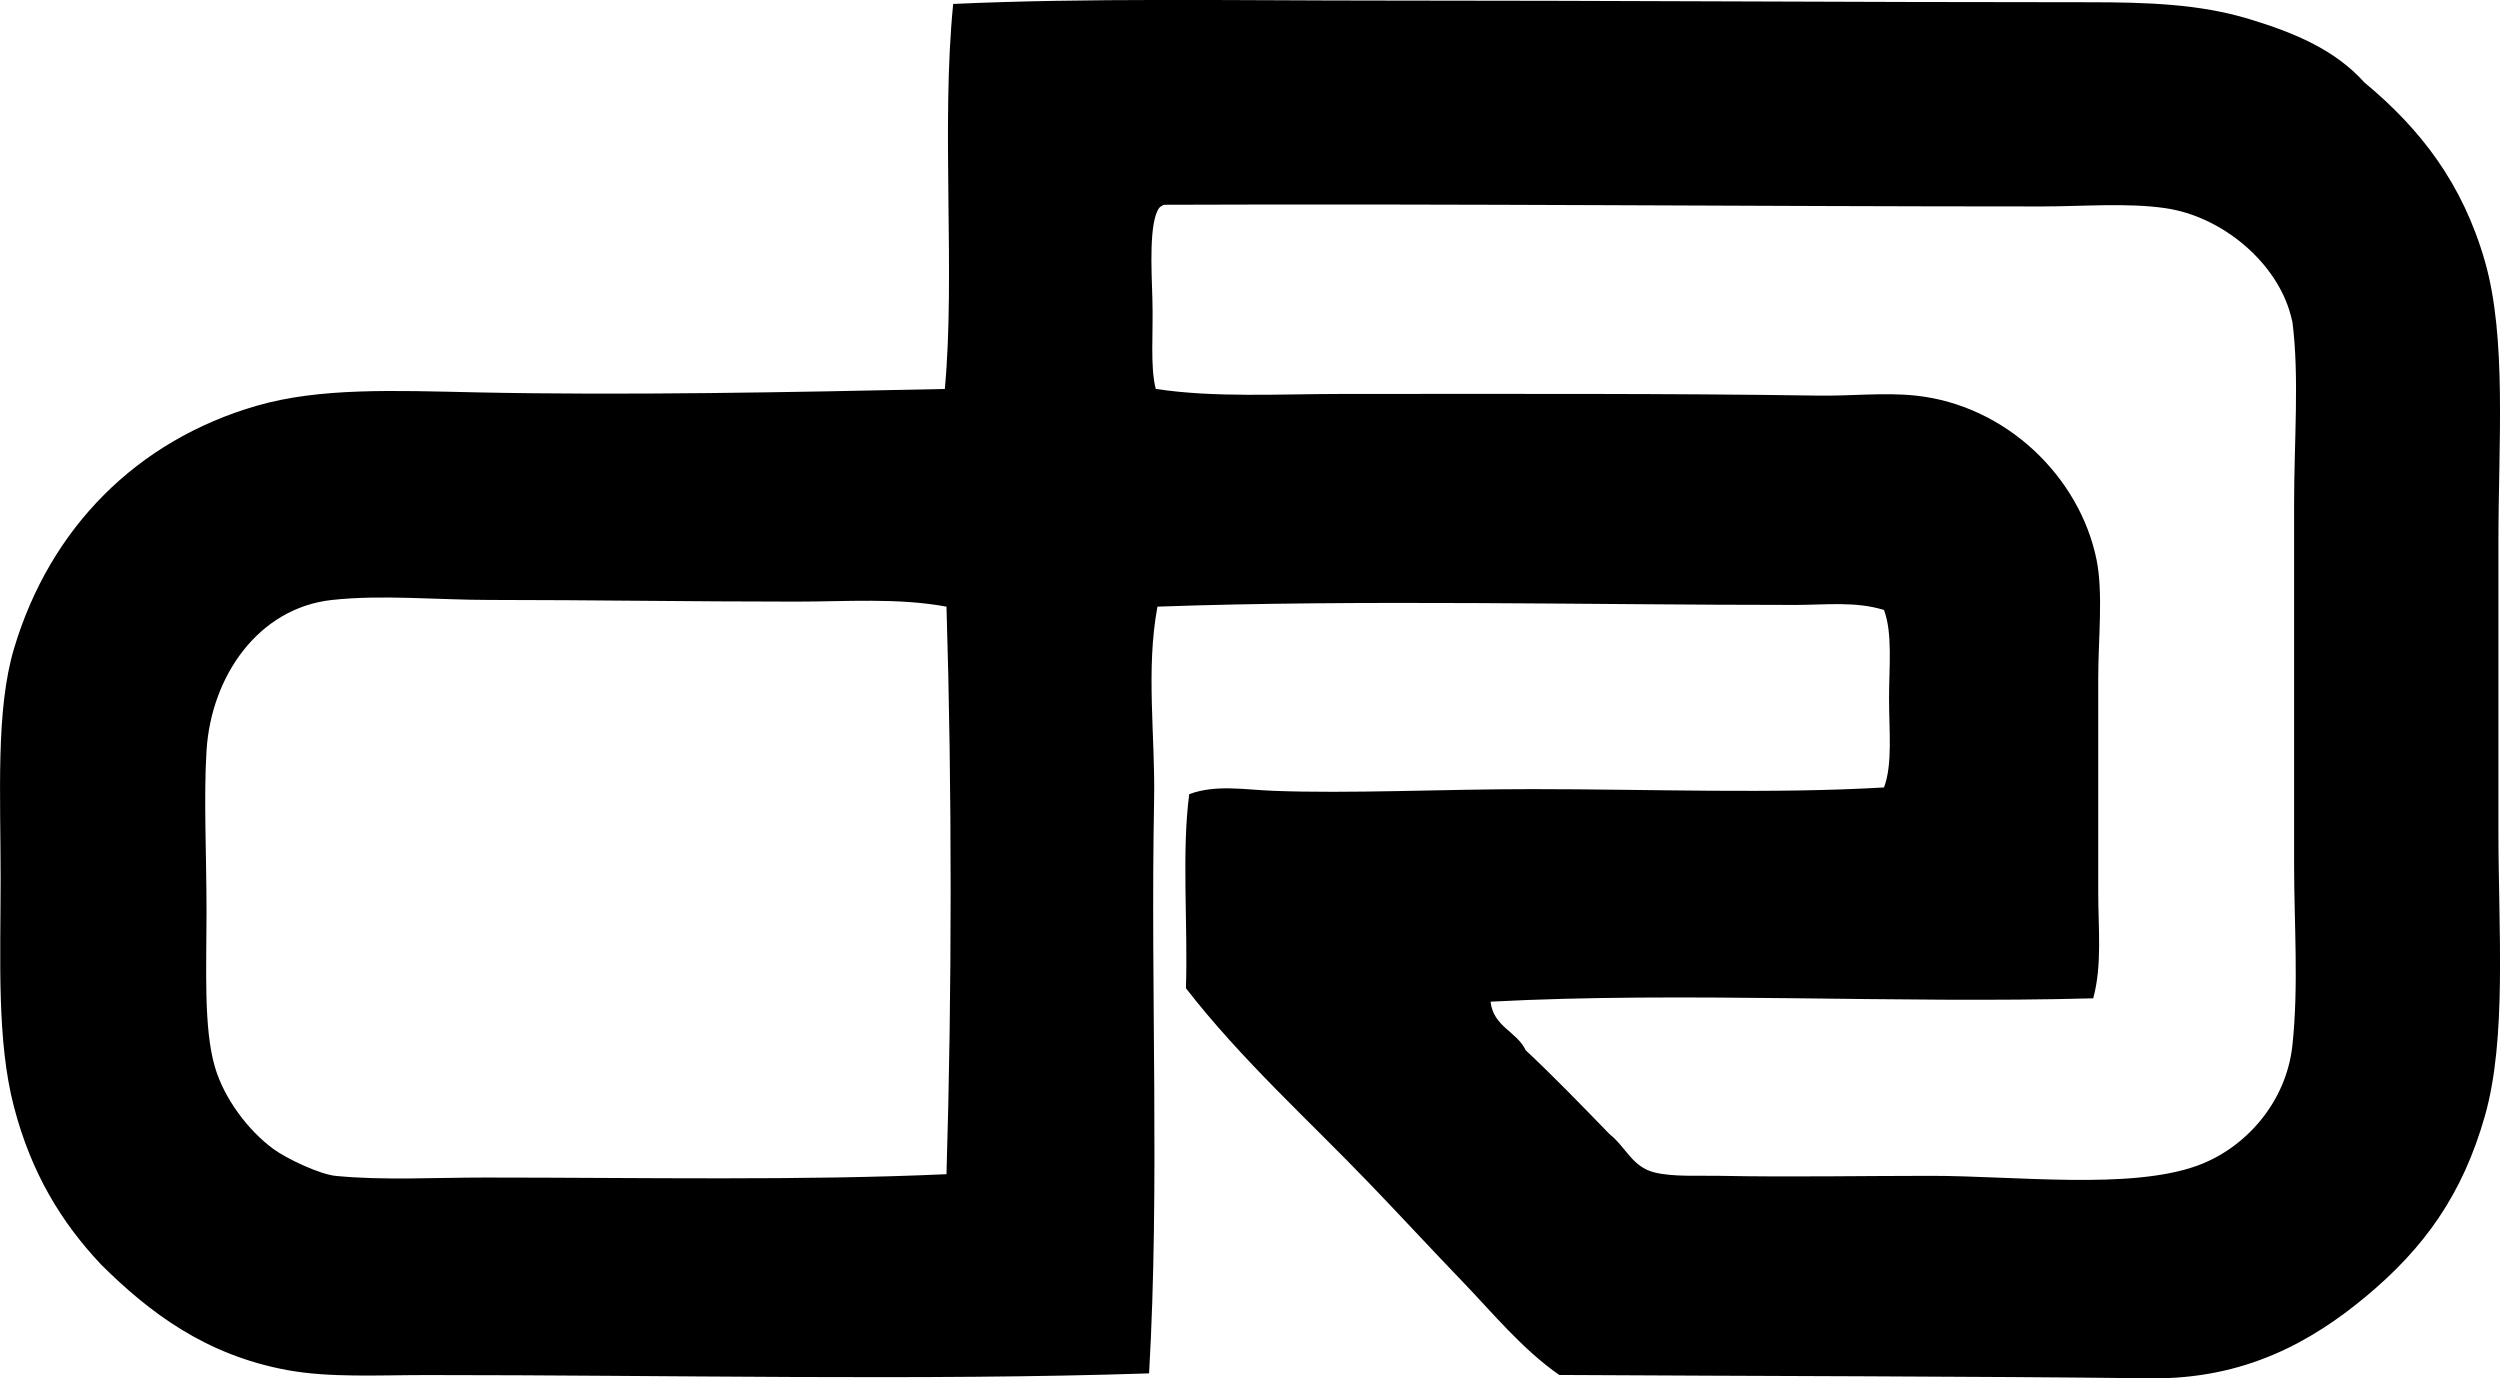 <?xml version="1.0" encoding="iso-8859-1"?>
<!-- Generator: Adobe Illustrator 19.2.0, SVG Export Plug-In . SVG Version: 6.00 Build 0)  -->
<svg version="1.1" xmlns="http://www.w3.org/2000/svg" xmlns:xlink="http://www.w3.org/1999/xlink" x="0px" y="0px"
	 viewBox="0 0 75.995 41.901" style="enable-background:new 0 0 75.995 41.901;" xml:space="preserve">
<g id="De_x5F_Rooster">
	<path style="fill-rule:evenodd;clip-rule:evenodd;" d="M36.15,24.141c0.802-0.299,1.681-0.136,2.545-0.102
		c2.354,0.091,5.158-0.052,7.888-0.051c3.599,0,7.281,0.148,10.687-0.051c0.265-0.708,0.153-1.726,0.153-2.697
		c0-0.971,0.111-1.99-0.153-2.697c-0.855-0.27-1.796-0.154-2.697-0.154c-6.257,0-13.278-0.168-19.389,0.052
		c-0.358,1.924-0.063,3.938-0.102,5.903c-0.112,5.782,0.176,11.663-0.152,17.404c-6.789,0.226-14.708,0.05-21.934,0.051
		c-1.524,0-2.985,0.086-4.275-0.153c-2.473-0.458-4.179-1.747-5.648-3.206c-1.208-1.281-2.12-2.777-2.646-4.784
		c-0.531-2.022-0.408-4.505-0.408-6.971c0-2.564-0.149-5.108,0.408-6.973c1.092-3.657,3.728-6.323,7.378-7.378
		c1.924-0.557,4.187-0.46,6.667-0.407c4.504,0.096,9.55-0.002,14.249-0.103c0.323-3.504-0.117-7.998,0.254-11.704
		c4.067-0.186,8.569-0.103,12.977-0.103c6.997,0,14.2,0.051,21.475,0.051c1.867-0.001,3.441,0.055,4.937,0.509
		c1.384,0.418,2.616,0.934,3.512,1.933c1.701,1.408,2.985,3.067,3.664,5.446c0.662,2.321,0.408,5.509,0.407,8.498
		c0,2.966,0.001,5.885,0,8.804c0,3.001,0.258,6.297-0.407,8.65c-0.681,2.408-1.85,4.026-3.613,5.496
		c-1.672,1.394-3.709,2.528-6.564,2.494c-5.489-0.065-11.809-0.065-17.965-0.102c-1.131-0.79-2.007-1.869-2.951-2.85
		c-0.94-0.976-1.858-1.973-2.799-2.951c-1.885-1.962-3.918-3.788-5.598-5.955C36.113,28.107,35.917,25.909,36.15,24.141z
		 M46.379,31.926c0.875,0.821,1.707,1.684,2.544,2.545c0.521,0.419,0.689,1.001,1.374,1.17c0.566,0.139,1.325,0.088,1.984,0.102
		c2.175,0.042,4.307,0,6.412,0c2.575,0,6.052,0.429,8.092-0.306c1.465-0.527,2.714-1.922,2.9-3.664
		c0.193-1.803,0.051-3.697,0.051-5.497c0-3.606,0-7.396,0-10.941c0-1.94,0.162-3.888-0.051-5.547c0-0.003-0.036-0.146-0.051-0.204
		c-0.419-1.597-2.07-3.004-3.817-3.257c-1.164-0.168-2.507-0.051-3.766-0.051c-8.971,0-17.701-0.087-26.666-0.051
		c-0.06,0.024-0.115,0.054-0.152,0.101c-0.308,0.436-0.23,1.873-0.203,2.748c0.033,1.05-0.074,2.049,0.102,2.748
		c1.788,0.273,3.746,0.153,5.699,0.153c4.89,0,9.975-0.018,14.453,0.051c0.992,0.015,1.998-0.102,2.951,0
		c2.762,0.295,4.985,2.479,5.496,4.987c0.206,1.013,0.051,2.413,0.051,3.613c0,2.274,0,4.419,0,6.514
		c0,1.082,0.123,2.192-0.152,3.207c-6.035,0.165-12.424-0.209-18.32,0.102C45.396,31.213,46.105,31.351,46.379,31.926z
		 M24.191,18.288c-3.172,0-6.228-0.05-9.312-0.051c-1.59,0-3.248-0.166-4.784,0c-2.247,0.244-3.676,2.324-3.817,4.581
		c-0.089,1.428,0,3.162,0,4.936c0,1.666-0.092,3.502,0.255,4.681c0.281,0.96,1.012,1.932,1.78,2.494
		c0.402,0.294,1.401,0.766,1.884,0.815c1.445,0.143,3.017,0.05,4.58,0.051c4.76,0.001,9.631,0.097,13.994-0.102
		c0.169-5.544,0.169-11.761,0-17.252C27.277,18.167,25.729,18.289,24.191,18.288z"/>
</g>
<g id="Layer_1">
</g>
</svg>
